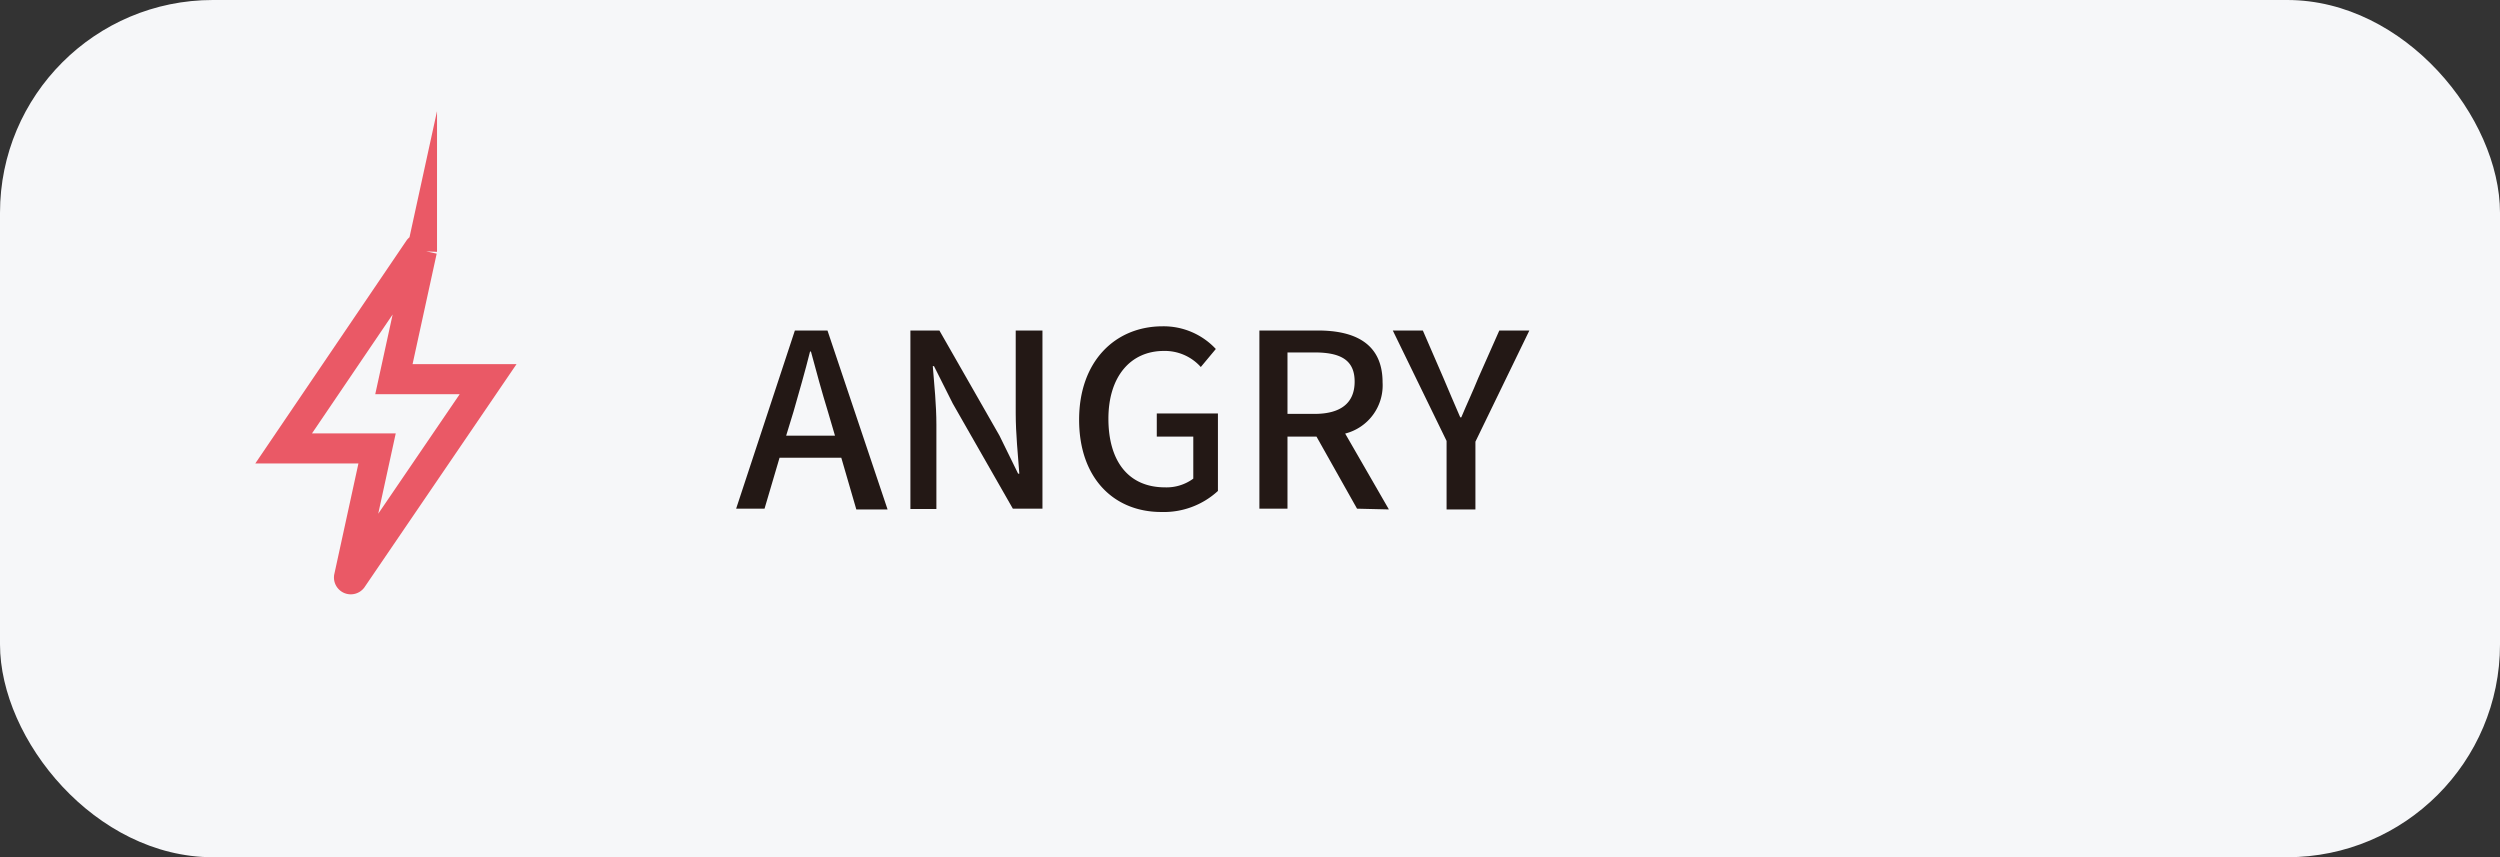 <svg id="레이어_1" data-name="레이어 1" xmlns="http://www.w3.org/2000/svg" viewBox="0 0 166.41 57.06"><rect x="0" y="0" width="166.41" height="57.06" fill="#333333" stroke="none"/><title>ITD</title><rect width="166.41" height="57.06" rx="14.17" ry="14.17" style="fill:#f6f7f9"/><path d="M56,30.47H51.89l-1,3.39H49L52.91,22h2.17l4,11.91H57ZM55.58,29l-.47-1.6c-.4-1.3-.76-2.62-1.13-4h-.06c-.34,1.36-.72,2.67-1.1,4L52.33,29Z" style="fill:#231815"/><path d="M60.6,22h1.93l4,7,1.24,2.53h.08c-.09-1.23-.24-2.67-.24-4V22h1.78V33.86H67.42l-4-7-1.25-2.49h-.08c.1,1.23.24,2.6.24,3.9v5.61H60.6Z" style="fill:#231815"/><path d="M71.83,27.94c0-3.89,2.4-6.22,5.56-6.22a4.75,4.75,0,0,1,3.54,1.51l-1,1.2a3.21,3.21,0,0,0-2.46-1.07c-2.22,0-3.69,1.71-3.69,4.51s1.31,4.57,3.77,4.57a3,3,0,0,0,1.88-.58v-2.8H77V27.52h4.07v5.16a5.32,5.32,0,0,1-3.77,1.4C74.15,34.08,71.83,31.84,71.83,27.94Z" style="fill:#231815"/><path d="M90.33,33.86l-2.7-4.8H85.7v4.8H83.83V22h3.9c2.46,0,4.3.87,4.3,3.45a3.31,3.31,0,0,1-2.49,3.41l2.91,5.05ZM85.7,27.55h1.8c1.73,0,2.67-.71,2.67-2.15s-.94-1.94-2.67-1.94H85.7Z" style="fill:#231815"/><path d="M96.29,29.35,92.71,22h2l1.37,3.16c.38.89.72,1.71,1.12,2.62h.07c.38-.91.77-1.73,1.13-2.62L99.8,22h2l-3.59,7.4v4.51H96.29Z" style="fill:#231815"/><path d="M32.49,25.24H26.22l1.87-8.57a.12.12,0,0,0-.21-.09l-9,13.27H25.1l-1.87,8.58a.12.12,0,0,0,.21.09Z" style="fill:none;stroke:#ea5966;stroke-linecap:round;stroke-miterlimit:10;stroke-width:2px"/></svg>